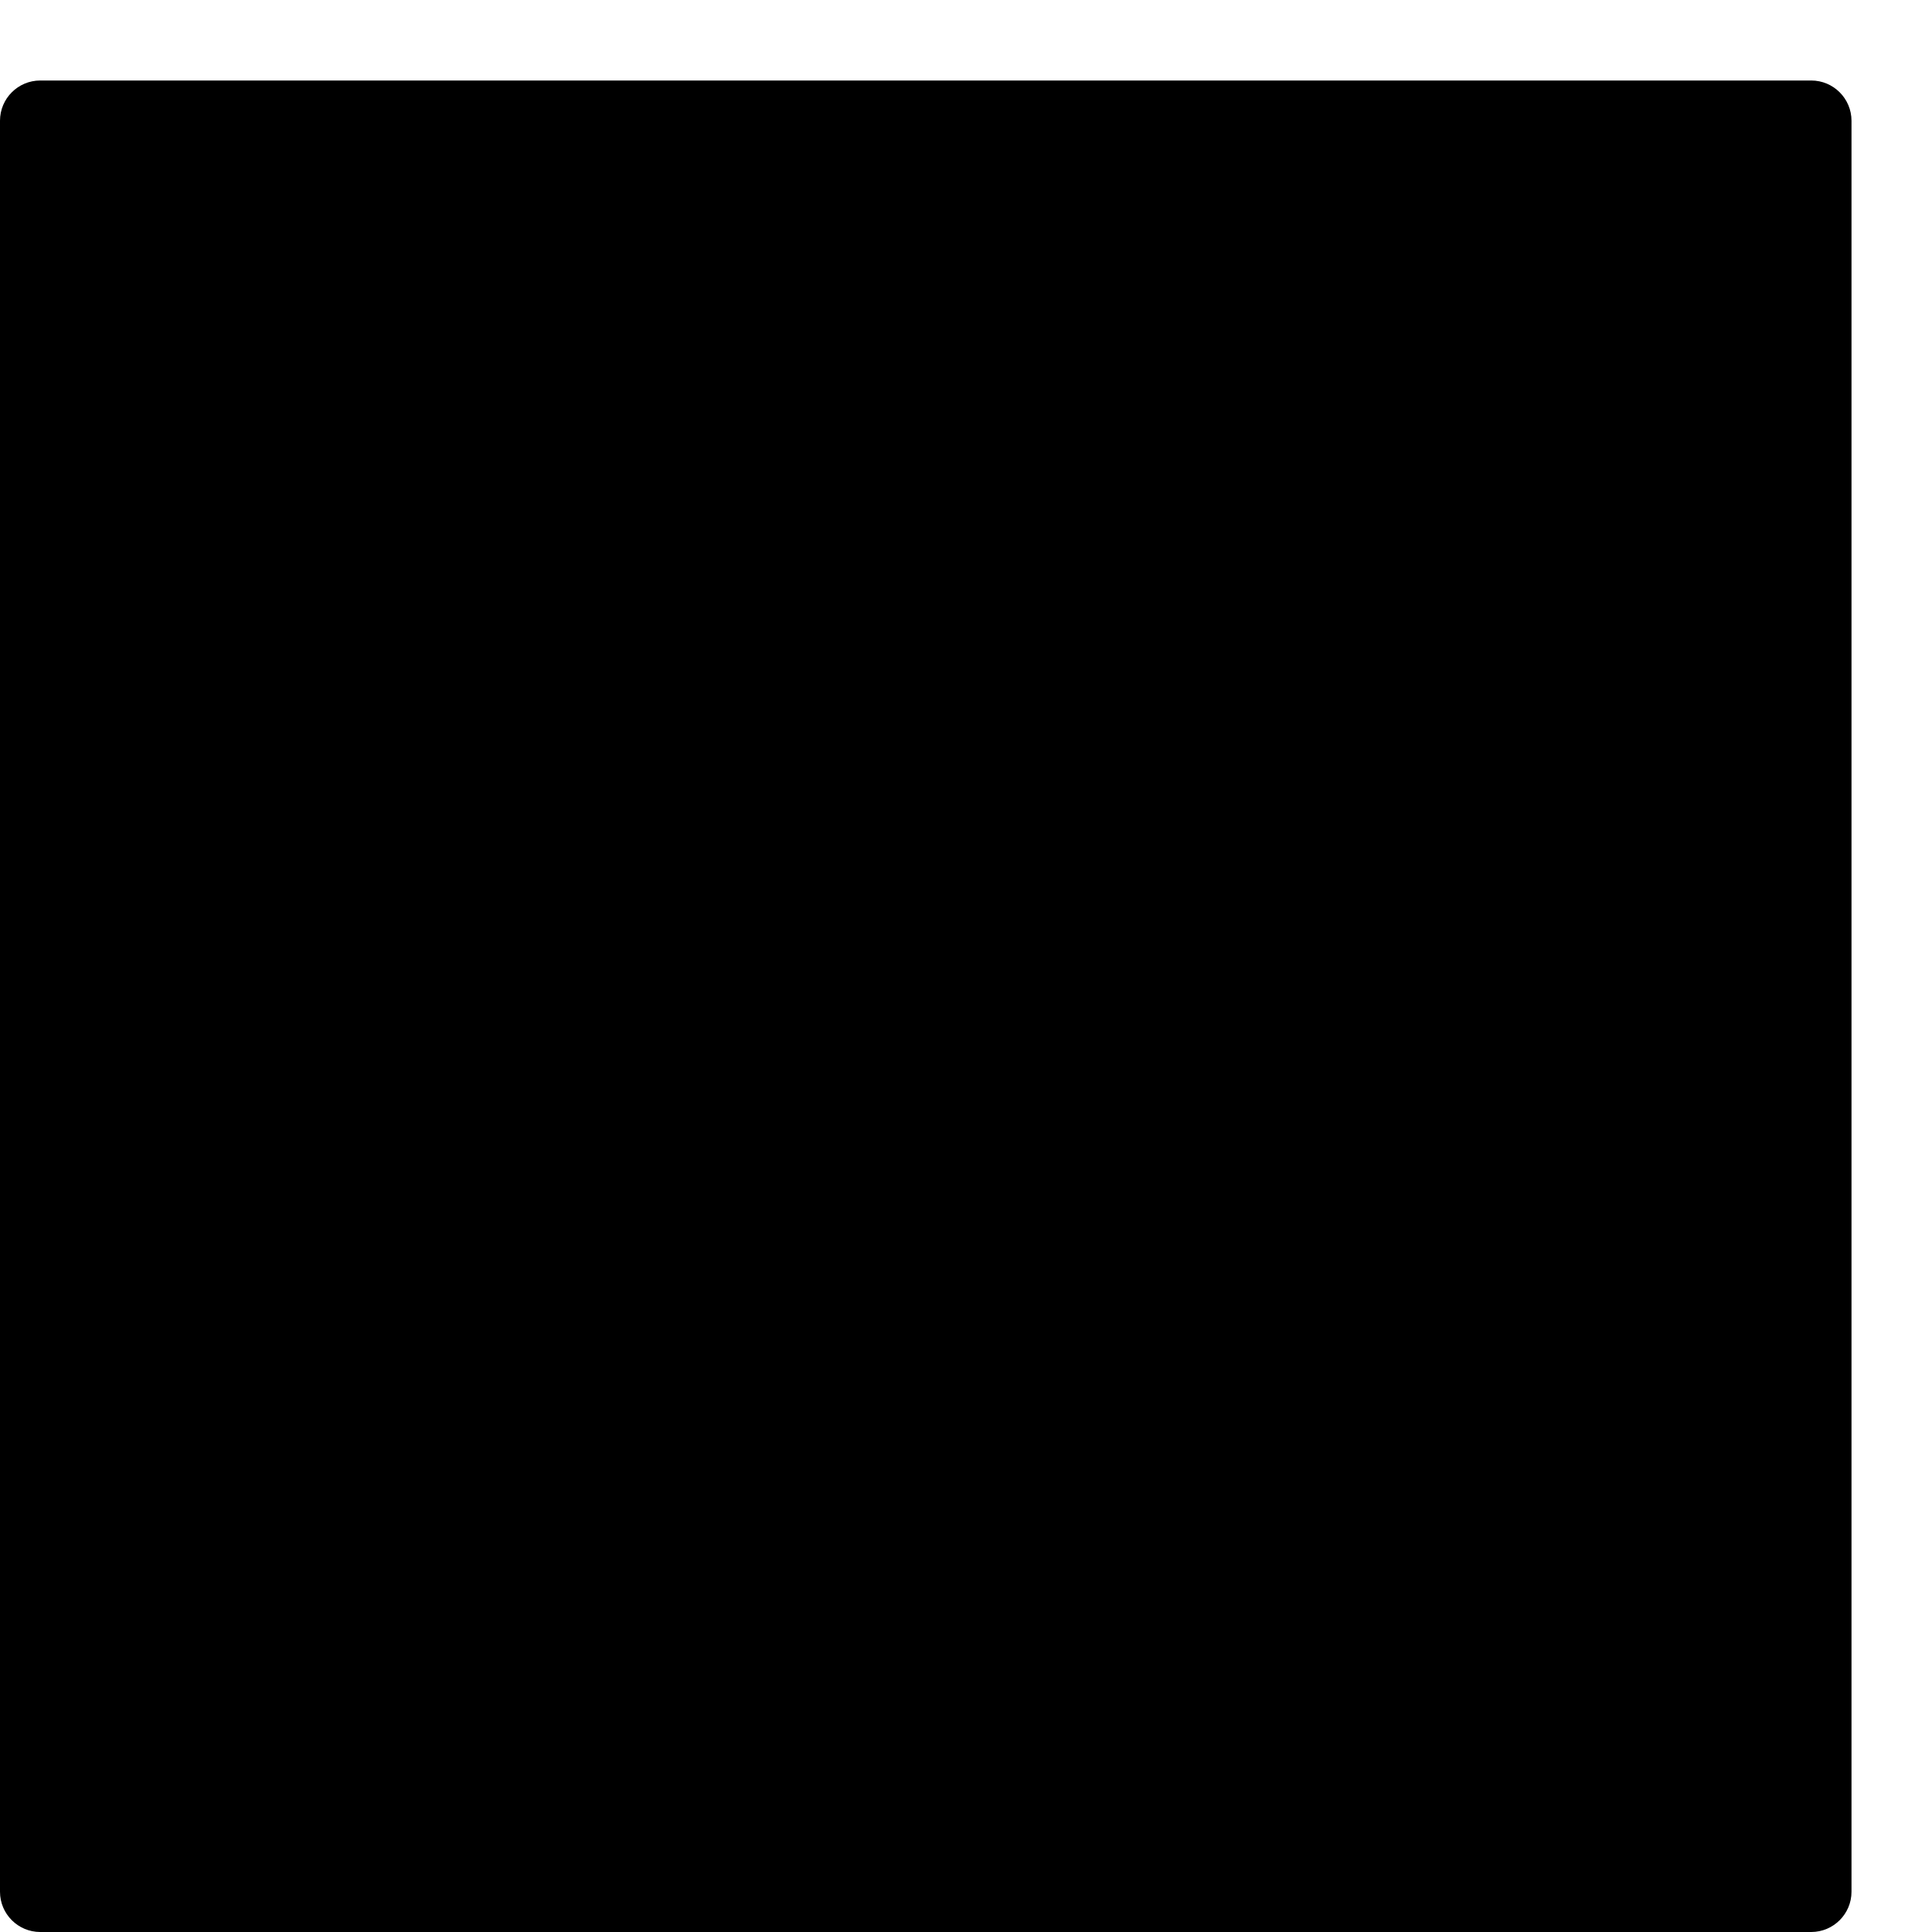 <?xml version="1.0" encoding="utf-8"?>
<!-- Generator: Adobe Illustrator 19.2.0, SVG Export Plug-In . SVG Version: 6.00 Build 0)  -->
<svg version="1.1" xmlns="http://www.w3.org/2000/svg" xmlns:xlink="http://www.w3.org/1999/xlink" x="0px" y="0px" width="24px"
	 height="24px" viewBox="0 0 24 24" enable-background="new 0 0 24 24" xml:space="preserve">
<g id="Filled_Icon">
	<path d="M22.5,1h-22C0.224,1,0,1.224,0,1.5v22C0,23.776,0.224,24,0.5,24h22c0.275,0,0.5-0.224,0.5-0.5v-22
		C23,1.224,22.775,1,22.5,1z"/>
</g>
<g id="Invisible_Shape">
	<rect fill="none" width="24" height="24"/>
</g>
</svg>
